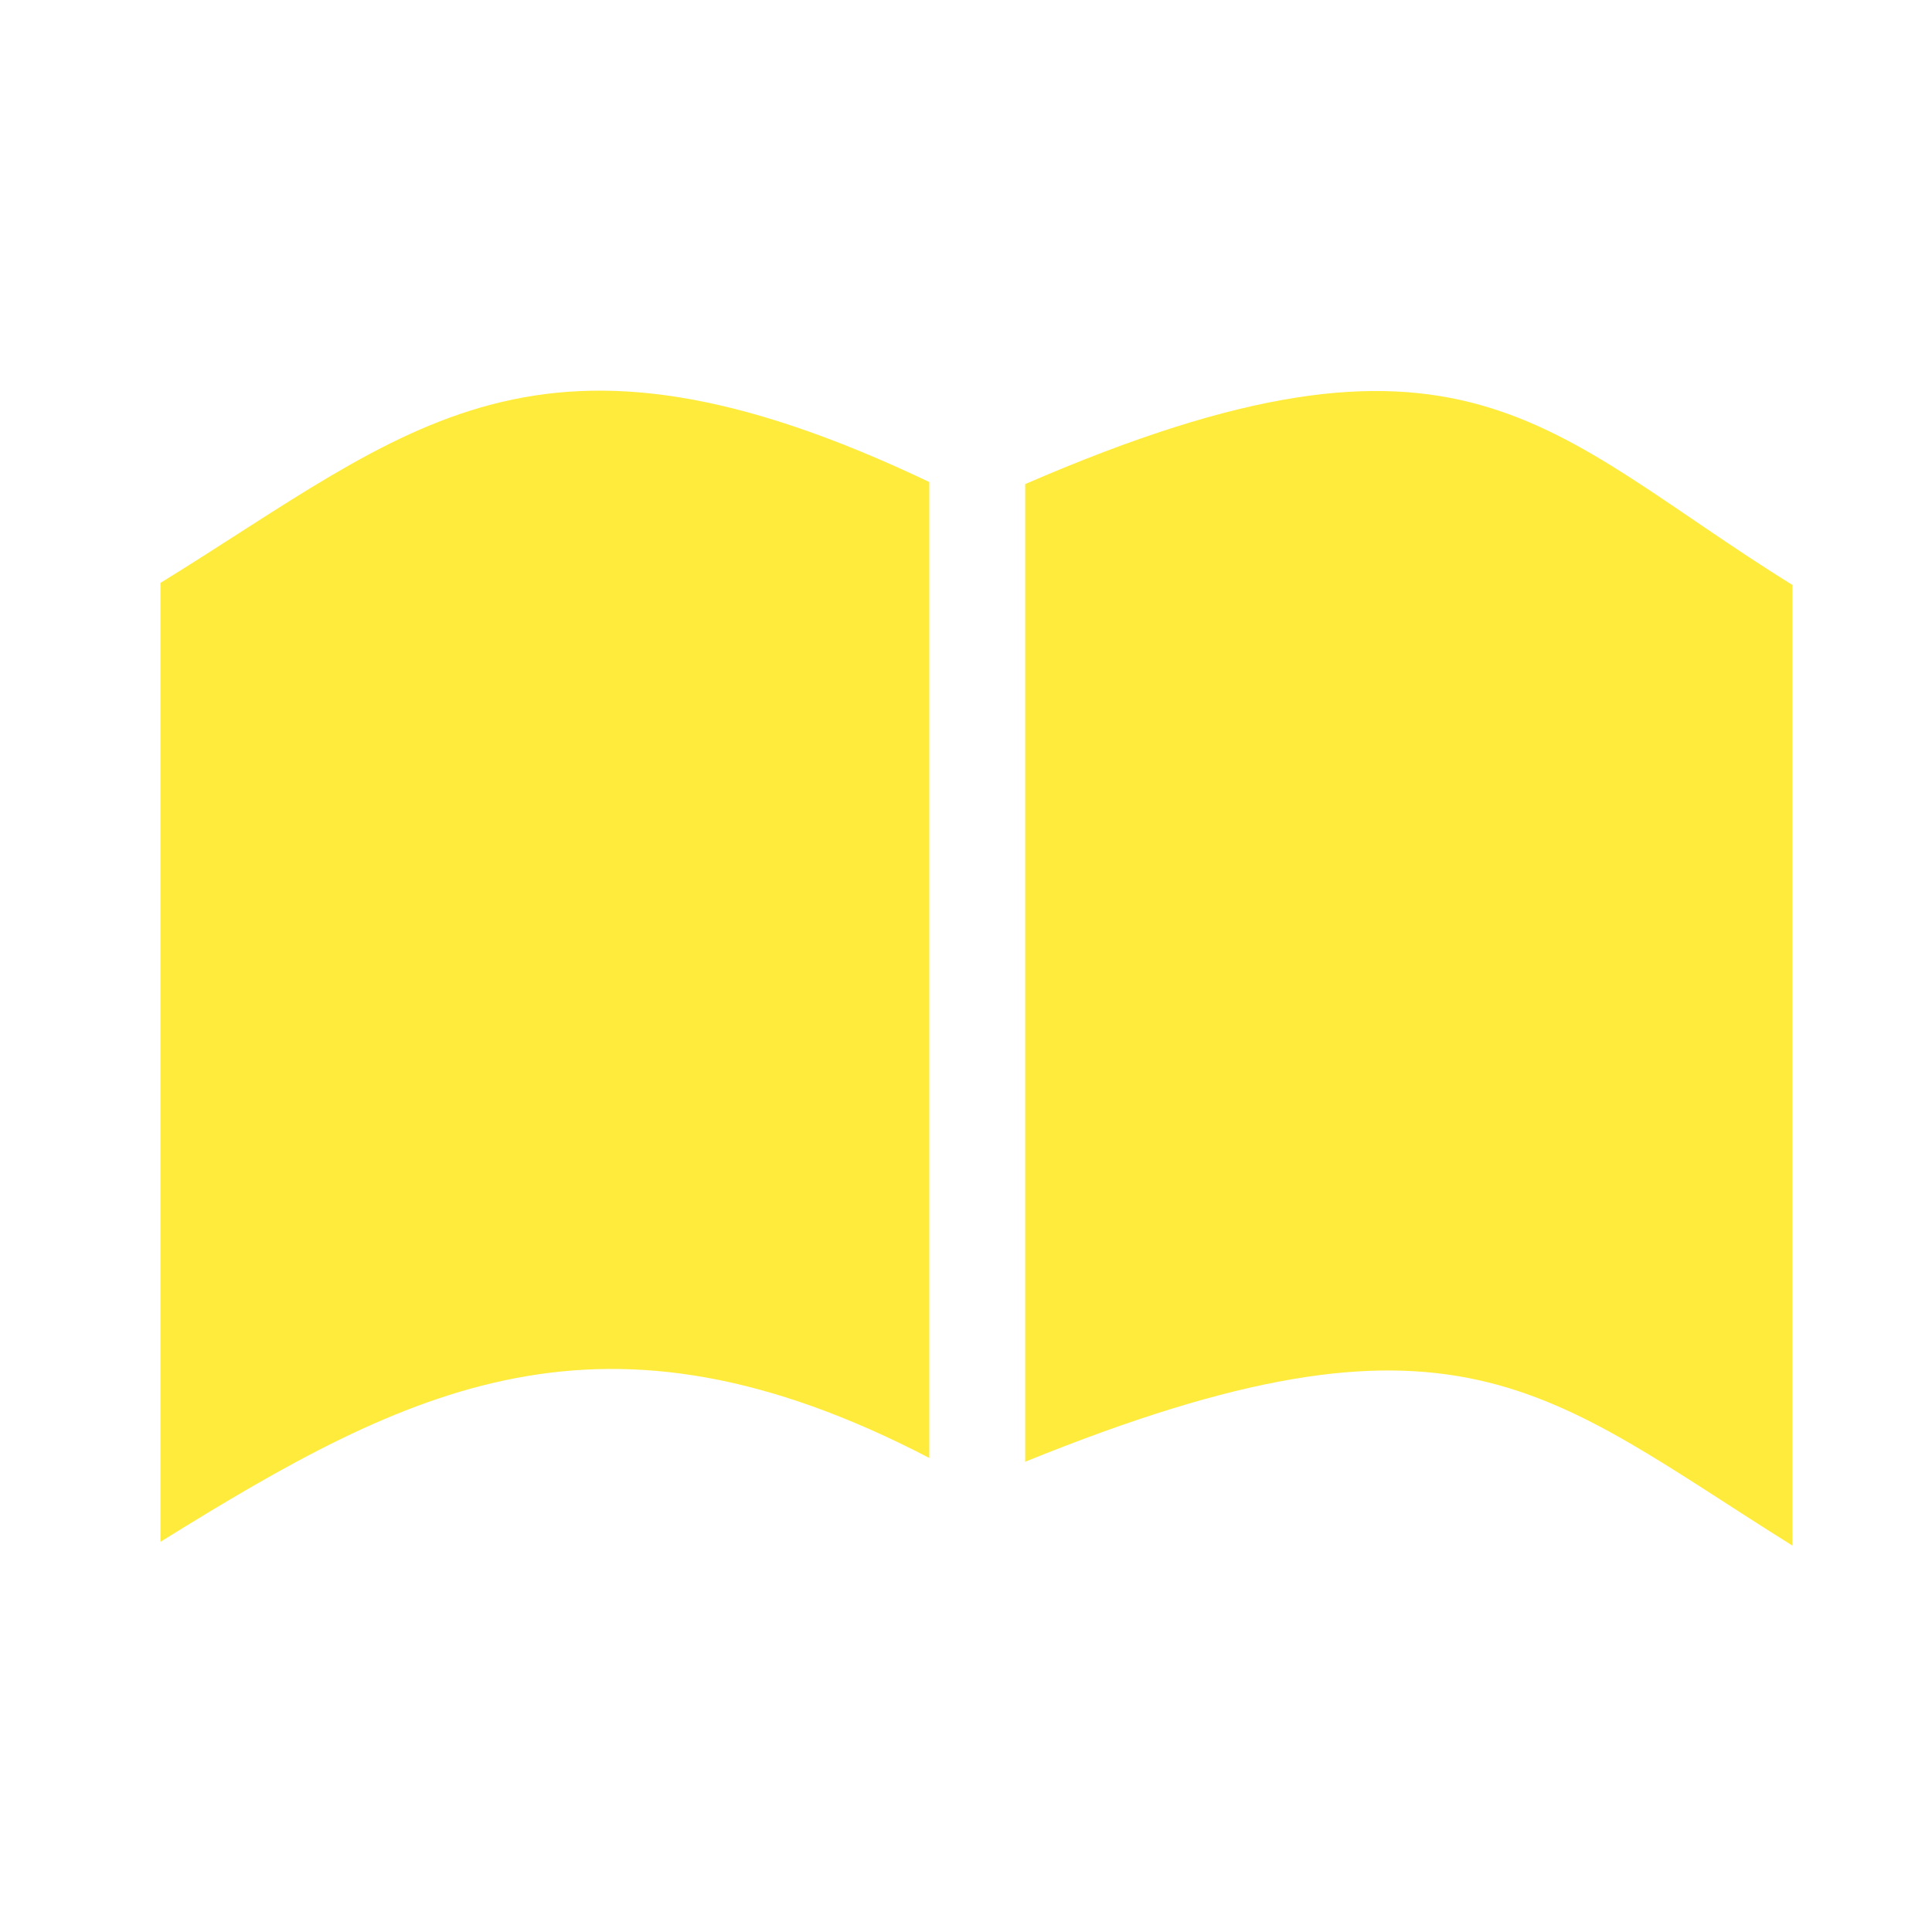 <?xml version="1.0" encoding="UTF-8"?>
<svg width="30" height="30" viewBox="0 0 30 30" xmlns="http://www.w3.org/2000/svg" xmlns:xlink="http://www.w3.org/1999/xlink">
  <path id="path1" fill="#ffeb3b" stroke="none" d="M 14.43 7.485 C 8.332 4.581 6.376 6.657 2.492 9.051 L 2.492 23.941 C 6.374 21.531 9.36 20.003 14.43 22.639 L 14.43 7.485 L 14.43 7.485 Z" />
  <path id="path2" fill="#ffeb3b" stroke="none" d="M 15.919 7.517 L 15.919 22.698 C 22.623 19.976 23.989 21.6 27.833 24 L 27.833 9.084 C 23.989 6.697 22.759 4.549 15.919 7.517 L 15.919 7.517 Z" />
</svg>
